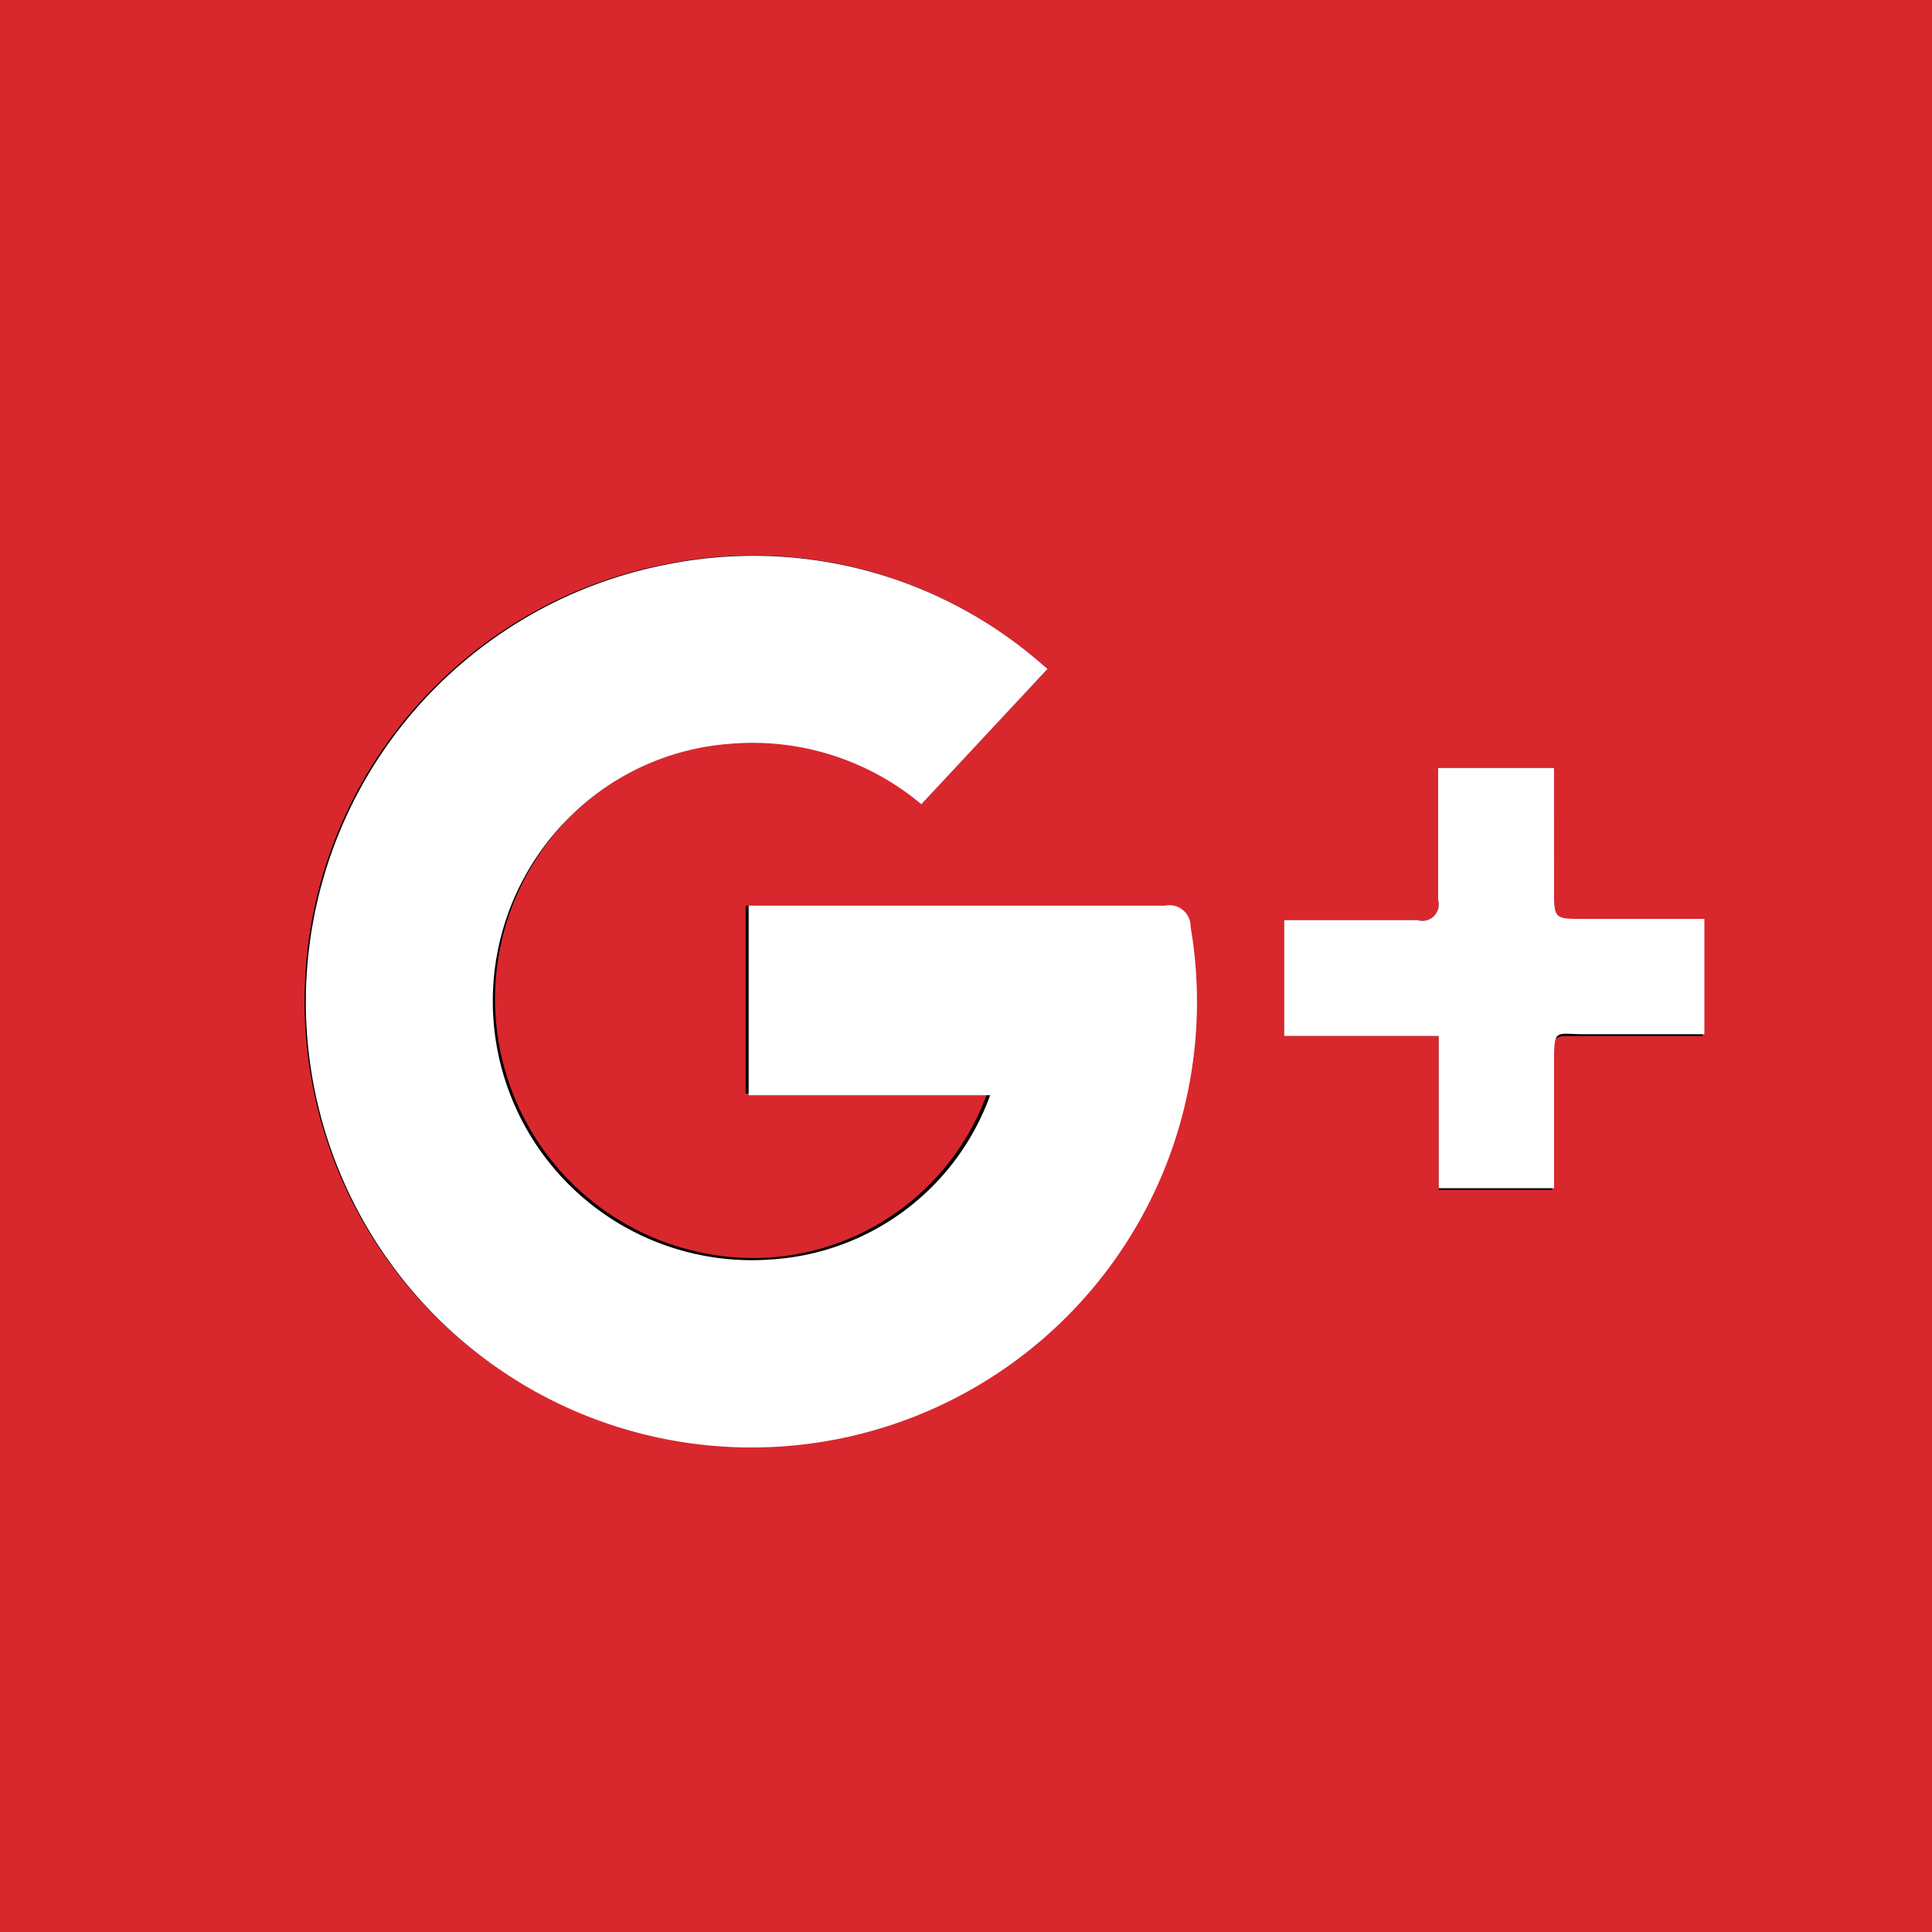 <svg id="google_red" xmlns="http://www.w3.org/2000/svg" viewBox="0 0 32 32"><title>googleplus_red</title><rect x="-0.04" y="-0.04" width="32.09" height="32.09" style="fill:#d9272e"/><path d="M17.35,11.08s0,0,0,0l-0.2-.17A7.26,7.26,0,0,0,11,9.35a7.37,7.37,0,1,0,8.68,6A0.35,0.35,0,0,0,19.3,15H12.71l-0.36,0v3.11h4a4.13,4.13,0,0,1-3.62,2.72A4.29,4.29,0,0,1,9.5,13.47a4.2,4.2,0,0,1,2.59-1.16,4.35,4.35,0,0,1,3.17,1Zm8.39,1.64H23.82c0,0.14,0,.26,0,0.38,0,0.6,0,1.21,0,1.81a0.27,0.27,0,0,1-.34.33c-0.47,0-.94,0-1.42,0H21.27v1.92h2.56v2.55h1.88c0-.14,0-0.27,0-0.4,0-.55,0-1.1,0-1.65s0-.5.49-0.5h2V15.25h-2c-0.49,0-.49,0-0.49-0.49C25.74,14.09,25.74,13.42,25.74,12.73Z"/><path d="M17.35,11.08l-2.09,2.24a4.35,4.35,0,0,0-3.17-1A4.2,4.2,0,0,0,9.5,13.47a4.29,4.29,0,0,0,3.28,7.39,4.13,4.13,0,0,0,3.62-2.72h-4V15l0.36,0H19.3a0.35,0.35,0,0,1,.42.35,7.38,7.38,0,1,1-8.68-6,7.26,7.26,0,0,1,6.1,1.55l0.2,0.17S17.38,11.13,17.35,11.08Z" style="fill:#fff"/><path d="M25.74,12.73c0,0.7,0,1.36,0,2,0,0.49,0,.49.49,0.49h2v1.91h-2c-0.48,0-.49-0.11-0.49.5s0,1.1,0,1.65c0,0.13,0,.26,0,0.4H23.83V17.16H21.27V15.24h0.79c0.47,0,.94,0,1.42,0a0.27,0.27,0,0,0,.34-0.33c0-.6,0-1.21,0-1.81,0-.12,0-0.24,0-0.38h1.92Z" style="fill:#fff"/></svg>